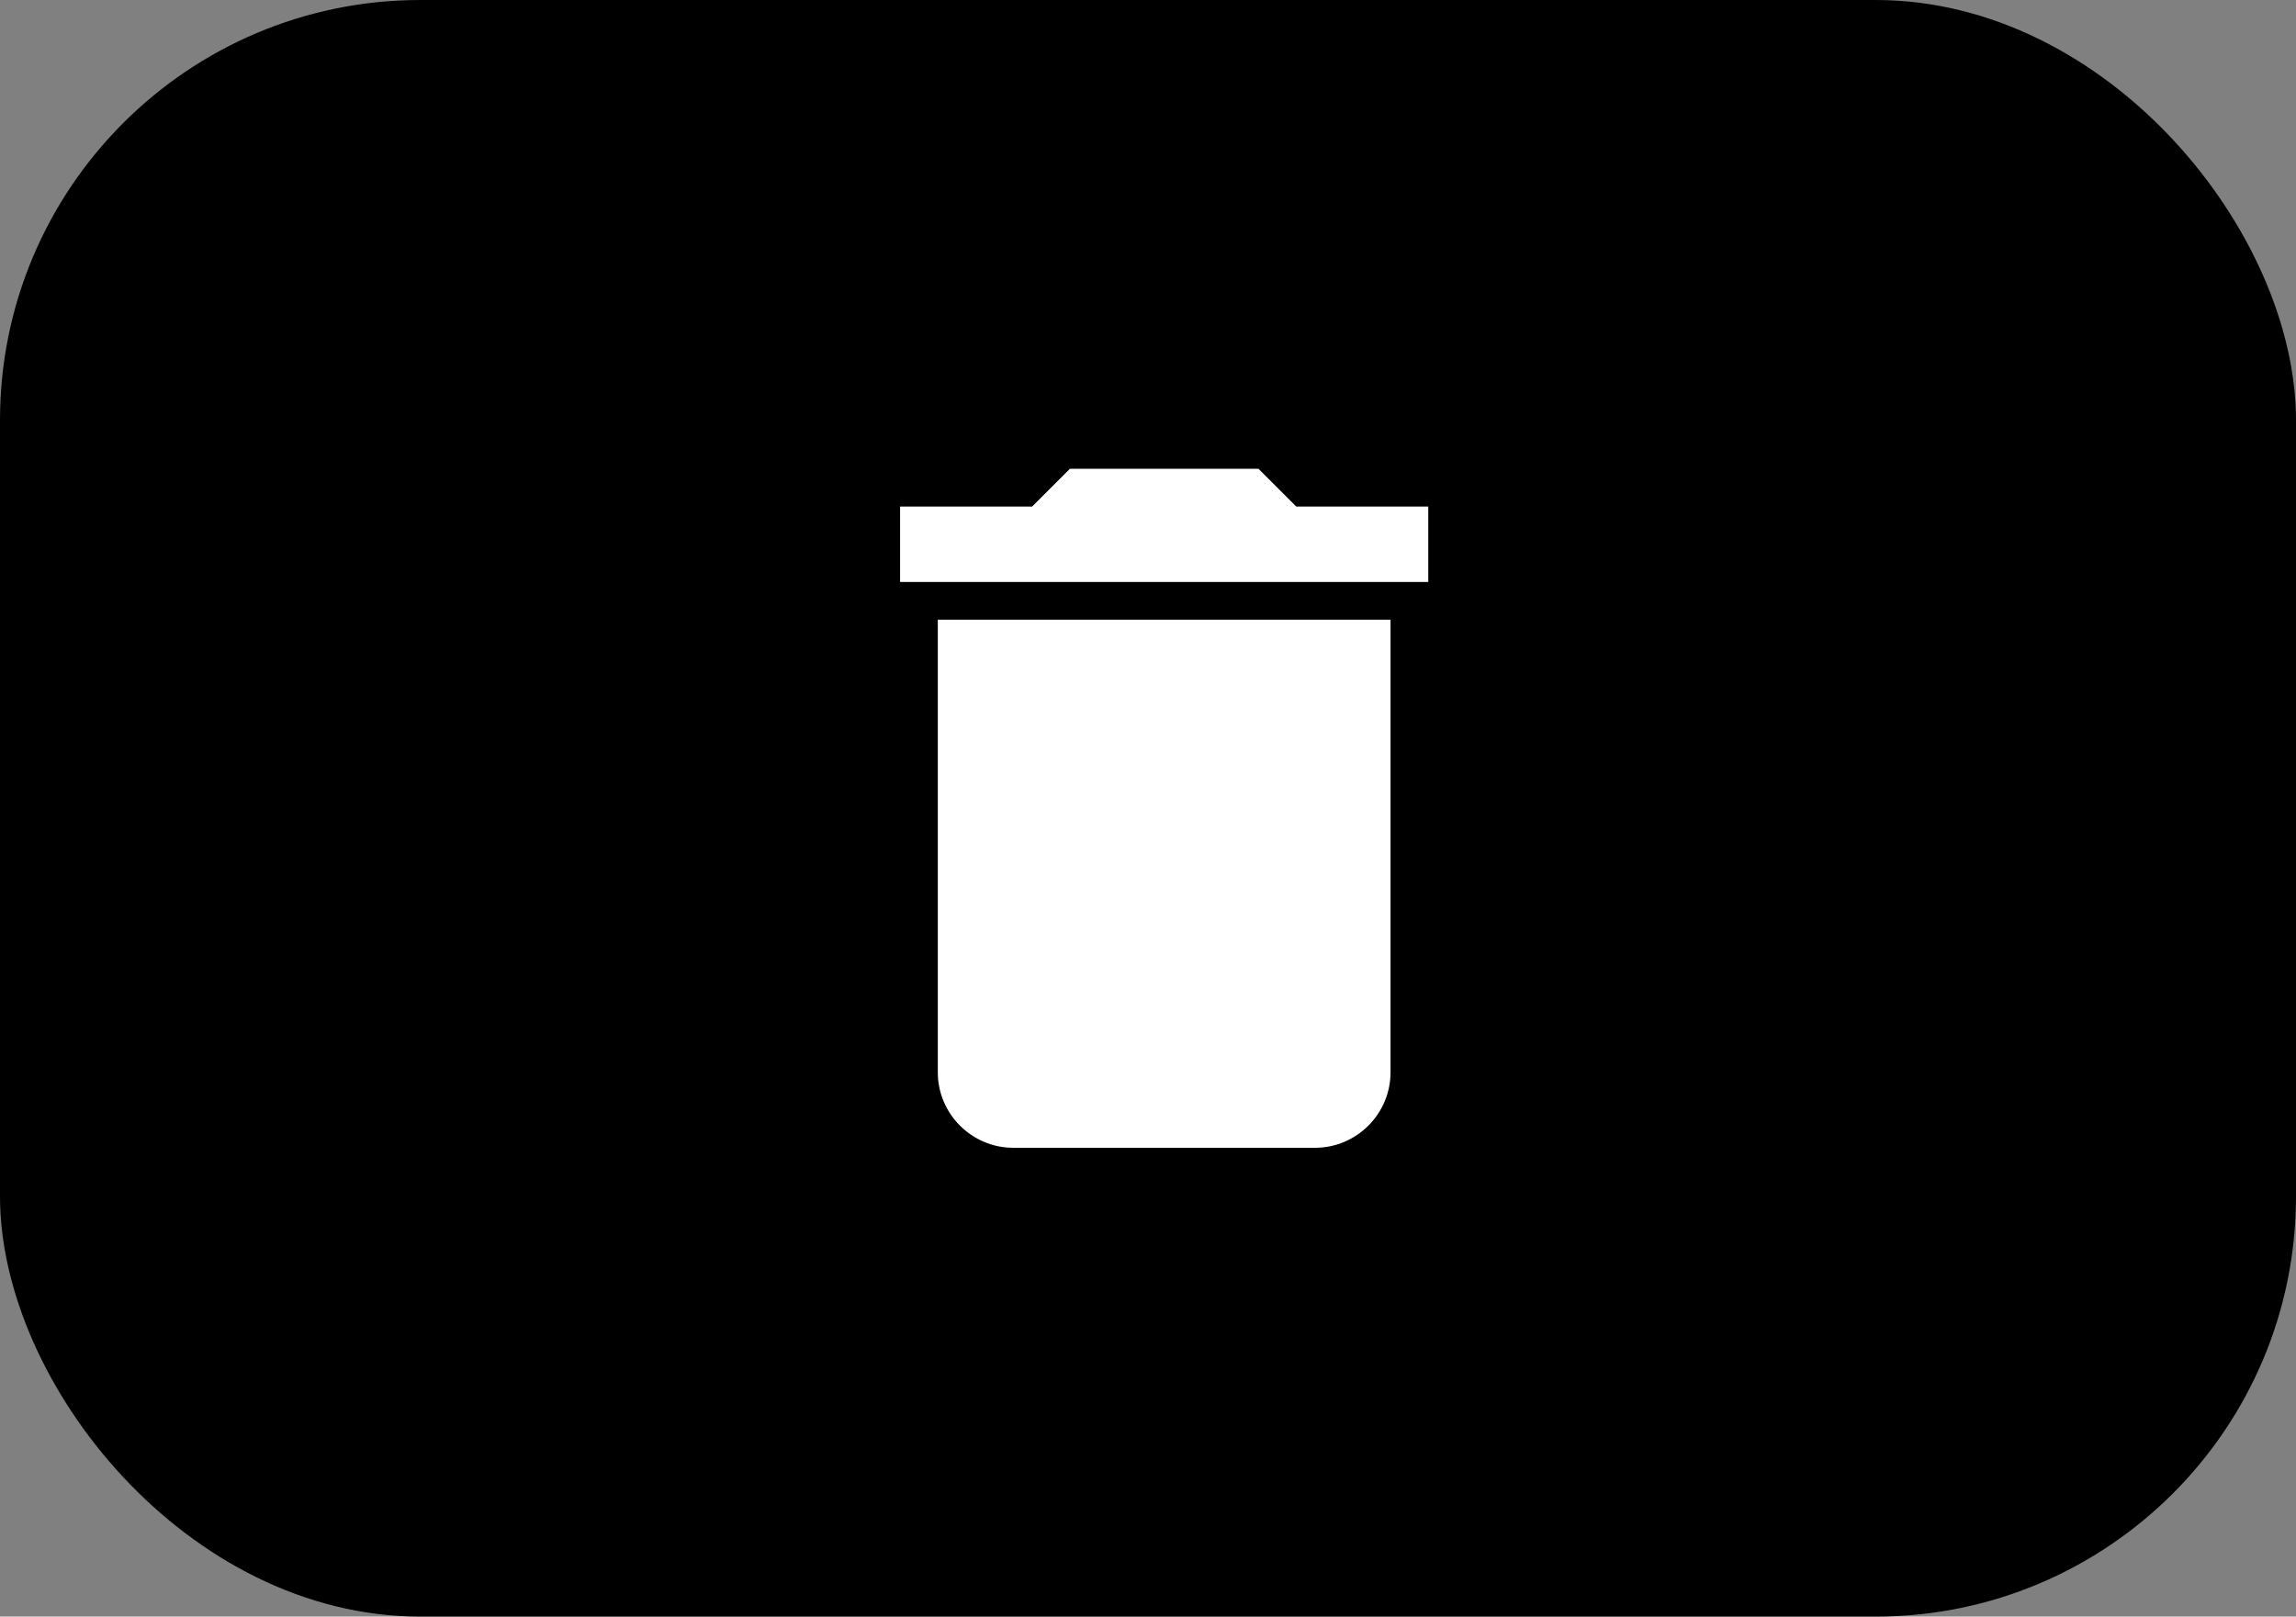 <svg width="71" height="50" viewBox="0 0 71 50" fill="none" xmlns="http://www.w3.org/2000/svg">
<rect x="0" y="0" width="71" height="50" fill="#808080" stroke="none"/>
<rect width="71" height="50" rx="13" fill="black"/>
<path d="M29 33.167C29 34.45 30.05 35.5 31.334 35.5H40.667C41.95 35.5 43 34.45 43 33.167V19.167H29V33.167ZM44.167 15.667H40.084L38.917 14.5H33.084L31.917 15.667H27.834V18H44.167V15.667Z" fill="white"/>
</svg>
